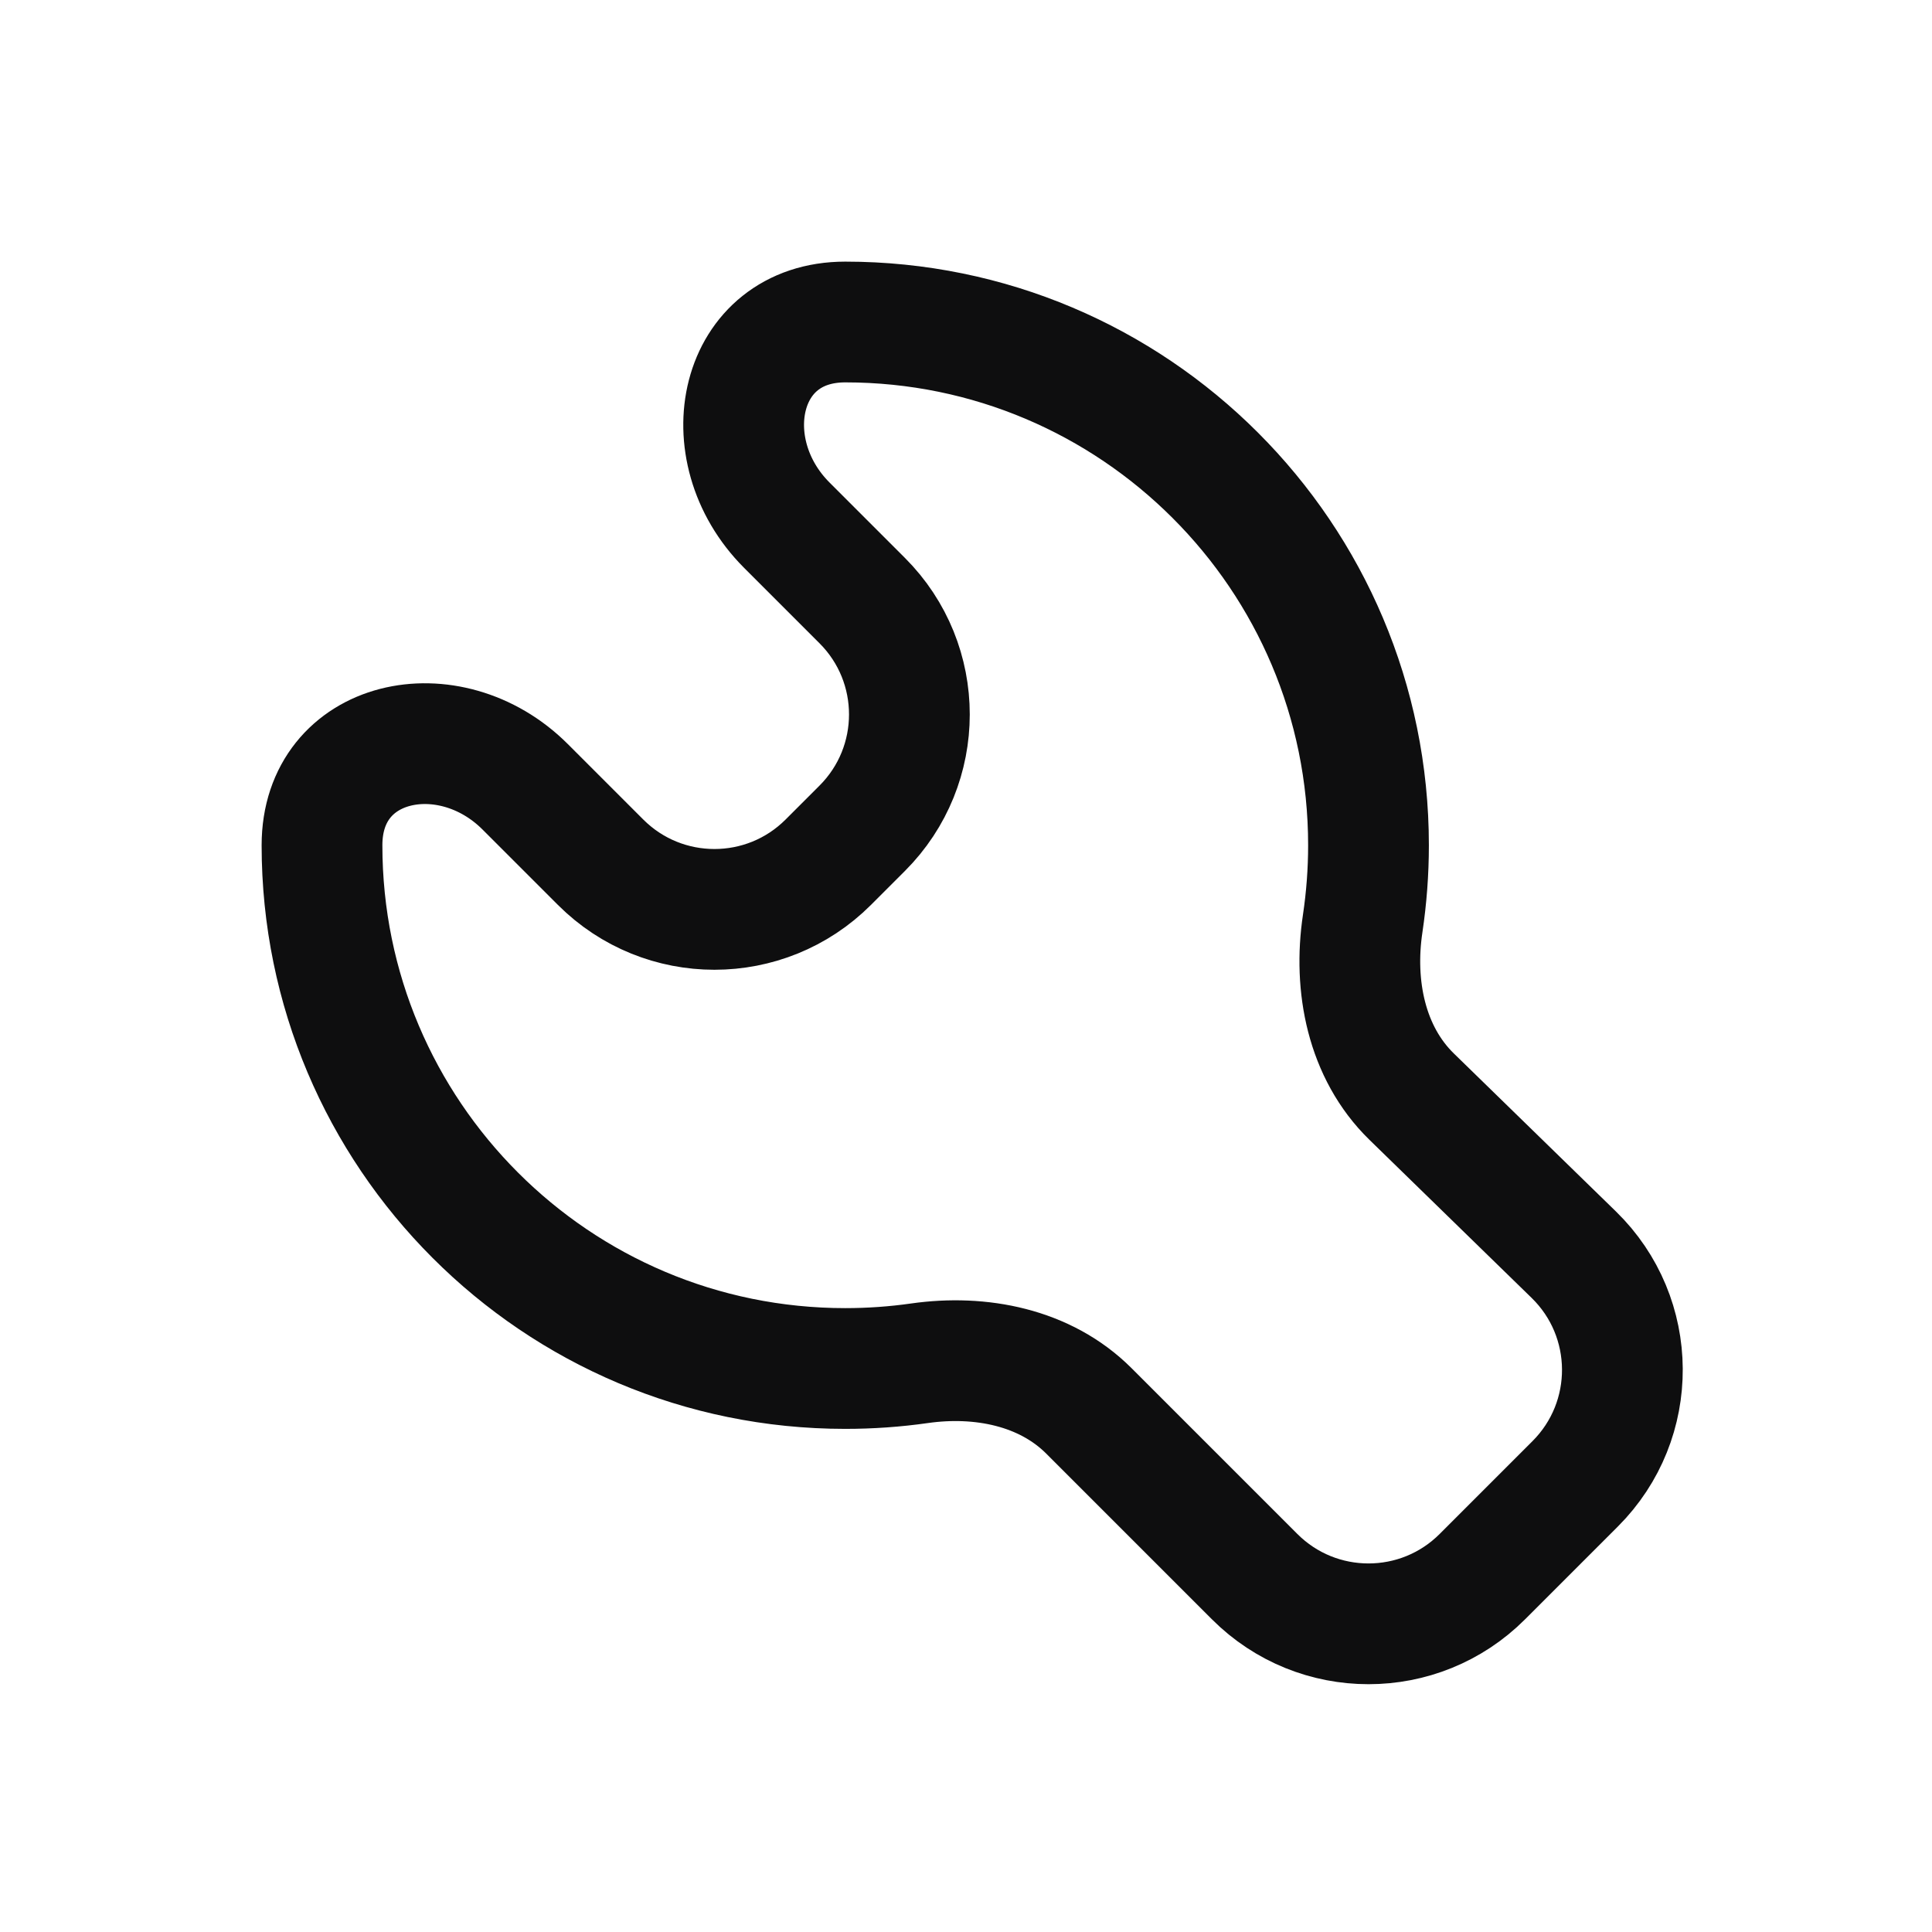 <svg width="24" height="24" viewBox="0 0 24 24" fill="none" xmlns="http://www.w3.org/2000/svg">
<path d="M10.711 7.461L9.774 6.524C8.832 5.582 9.167 4 10.5 4C12.295 4 13.92 4.728 15.096 5.904C16.273 7.08 17 8.705 17 10.5C17 10.83 16.975 11.154 16.928 11.471C16.811 12.248 16.973 13.073 17.535 13.622L19.55 15.586C20.348 16.364 20.356 17.644 19.568 18.432L18.414 19.586C17.633 20.367 16.367 20.367 15.586 19.586L13.527 17.527C12.984 16.984 12.182 16.827 11.422 16.935C11.121 16.978 10.813 17 10.5 17C8.705 17 7.08 16.273 5.904 15.096C4.728 13.92 4 12.295 4 10.5C4 9.167 5.582 8.832 6.524 9.774L7.461 10.711C8.242 11.492 9.508 11.492 10.289 10.711L10.711 10.289C11.492 9.508 11.492 8.242 10.711 7.461Z" stroke="#0E0E0F" stroke-width="1.5" stroke-linecap="round"/>
</svg>
